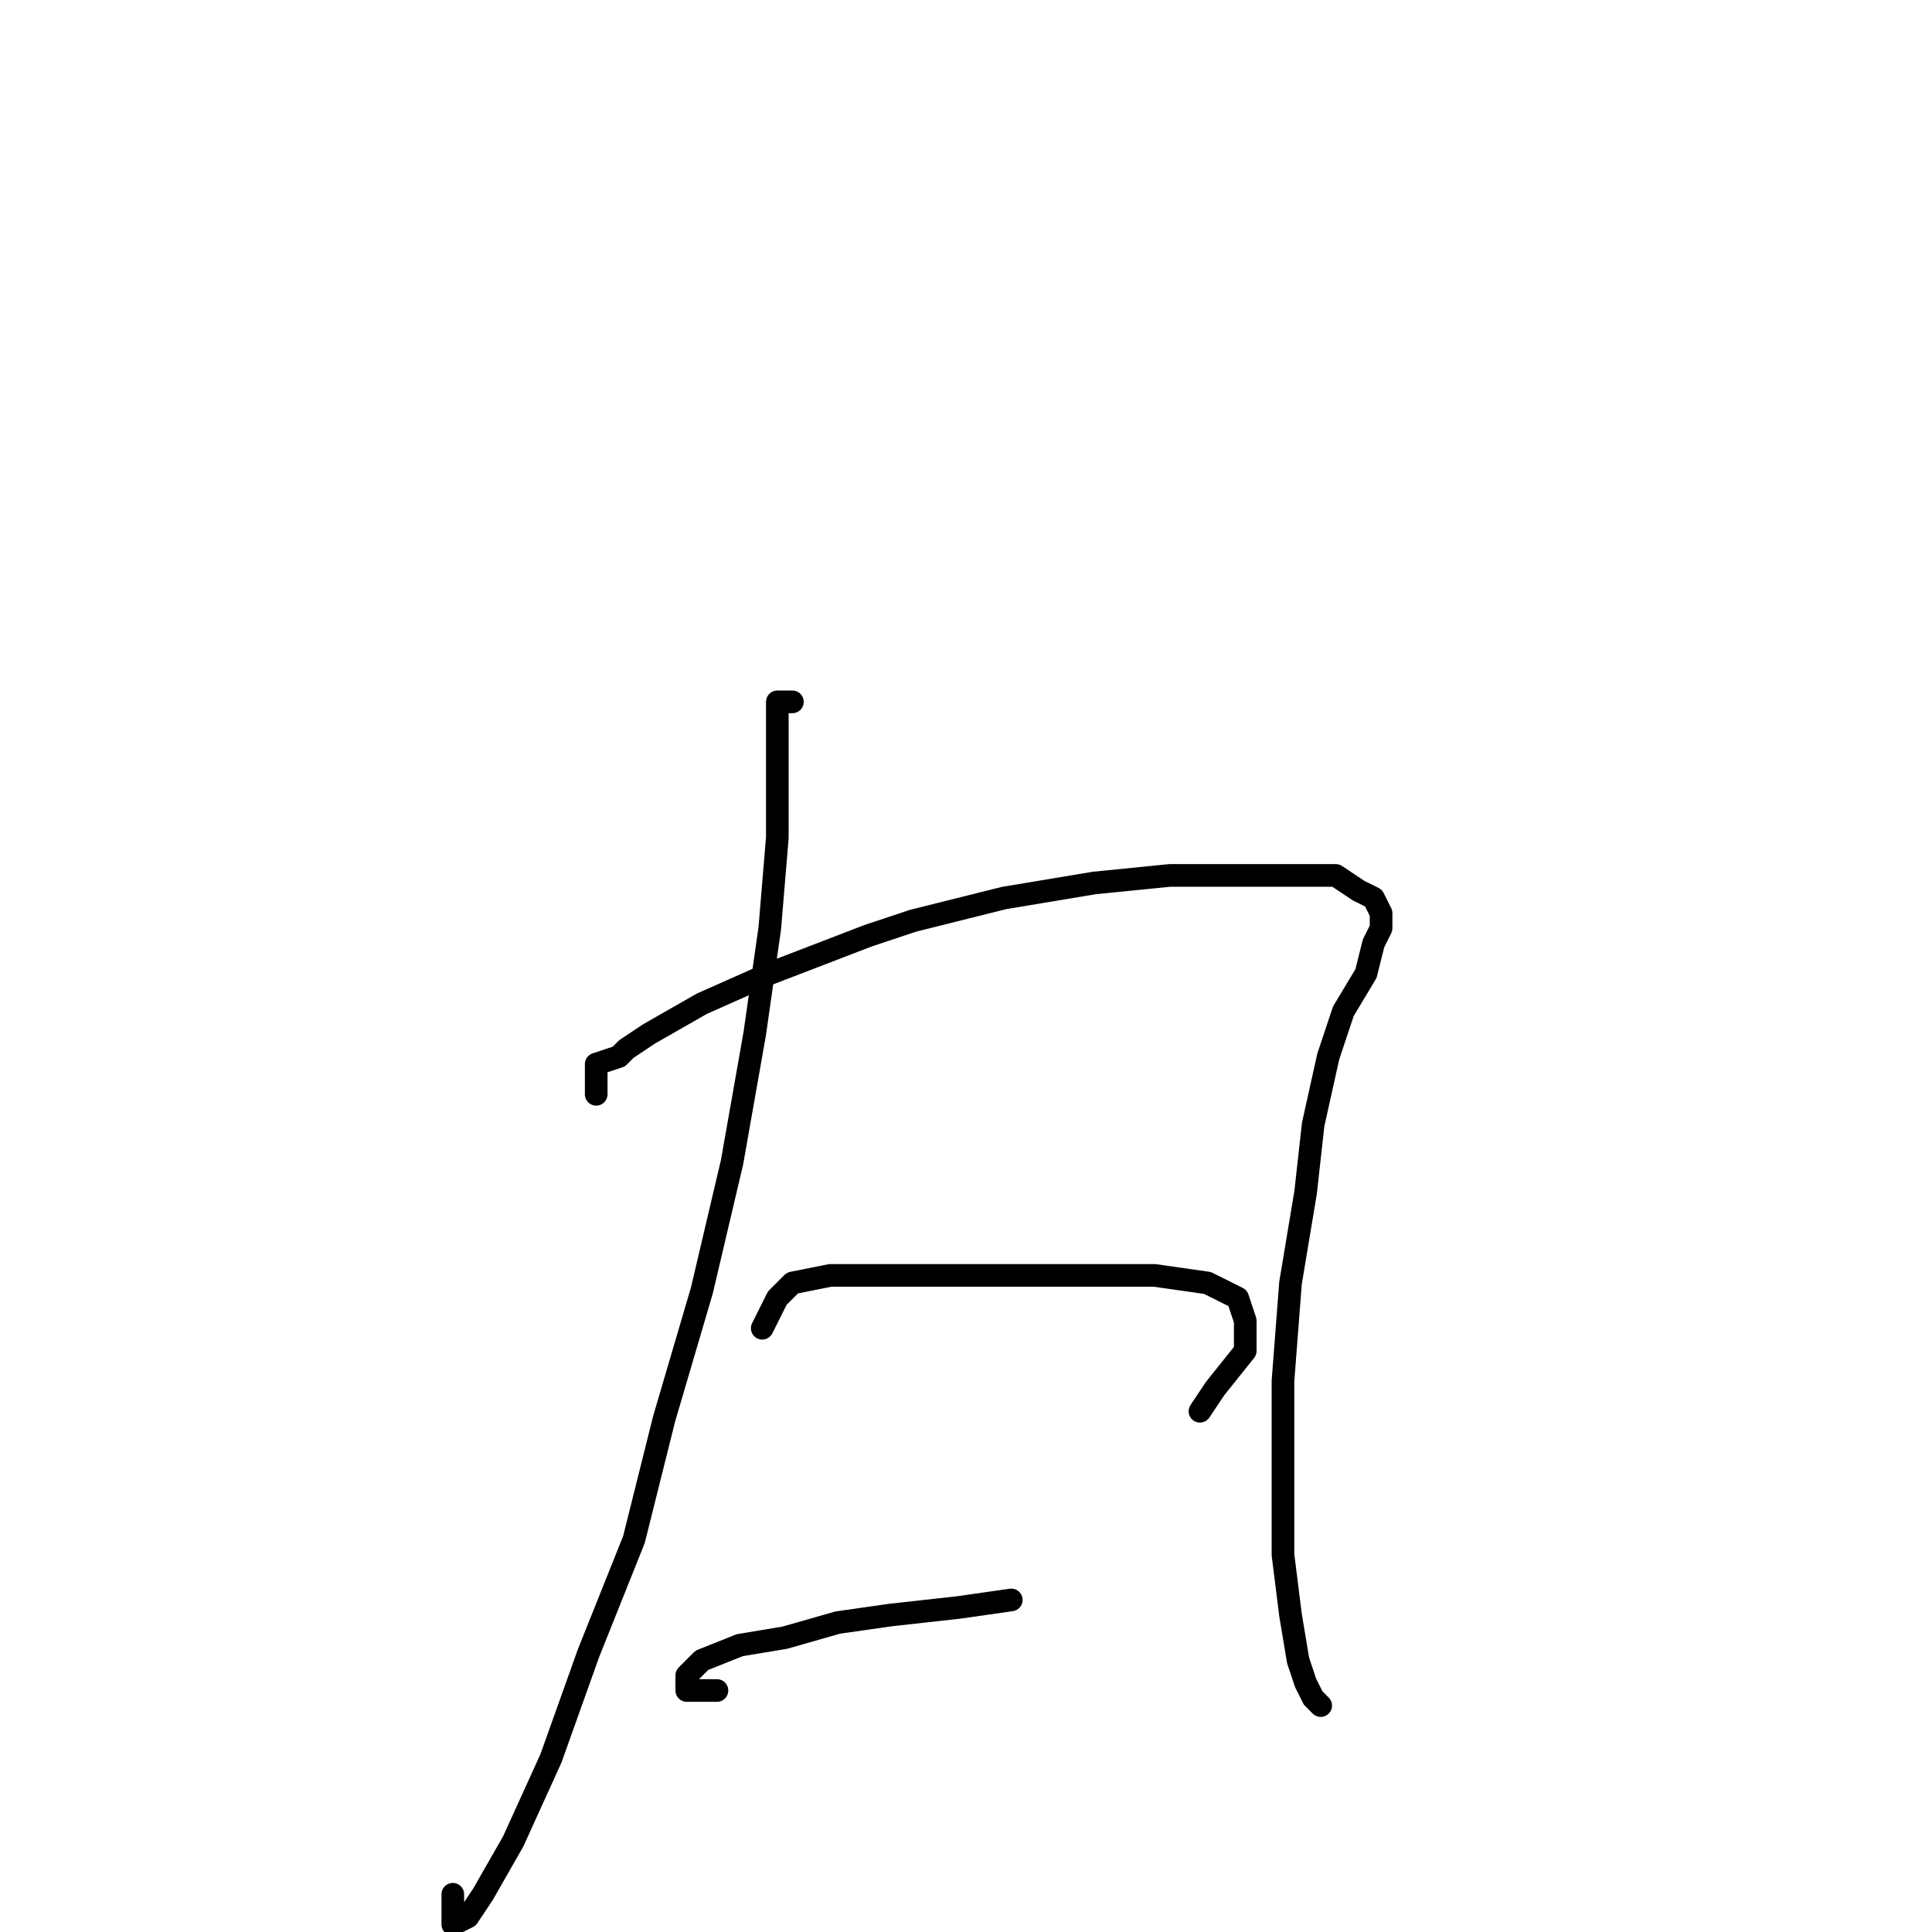<?xml version="1.0" standalone="no"?>
    <svg width="256" height="256" xmlns="http://www.w3.org/2000/svg" version="1.1">
    <polyline stroke="black" stroke-width="3" stroke-linecap="round" fill="transparent" stroke-linejoin="round" points="105 93 104 93 103 93 103 96 103 101 103 111 102 123 100 137 97 154 93 171 88 188 84 204 78 219 73 233 68 244 64 251 62 254 60 255 60 251 60 251 " />
        <polyline stroke="black" stroke-width="3" stroke-linecap="round" fill="transparent" stroke-linejoin="round" points="79 145 79 143 79 141 82 140 83 139 86 137 93 133 102 129 115 124 121 122 133 119 145 117 155 116 165 116 172 116 177 116 180 118 182 119 183 121 183 123 182 125 181 129 178 134 176 140 174 149 173 158 171 170 170 183 170 195 170 206 171 214 172 220 173 223 174 225 175 226 175 226 " />
        <polyline stroke="black" stroke-width="3" stroke-linecap="round" fill="transparent" stroke-linejoin="round" points="101 176 102 174 103 172 105 170 110 169 117 169 125 169 135 169 145 169 153 169 160 170 164 172 165 175 165 179 161 184 159 187 159 187 " />
        <polyline stroke="black" stroke-width="3" stroke-linecap="round" fill="transparent" stroke-linejoin="round" points="95 224 93 224 91 224 91 222 93 220 98 218 104 217 111 215 118 214 127 213 134 212 134 212 " />
        </svg>